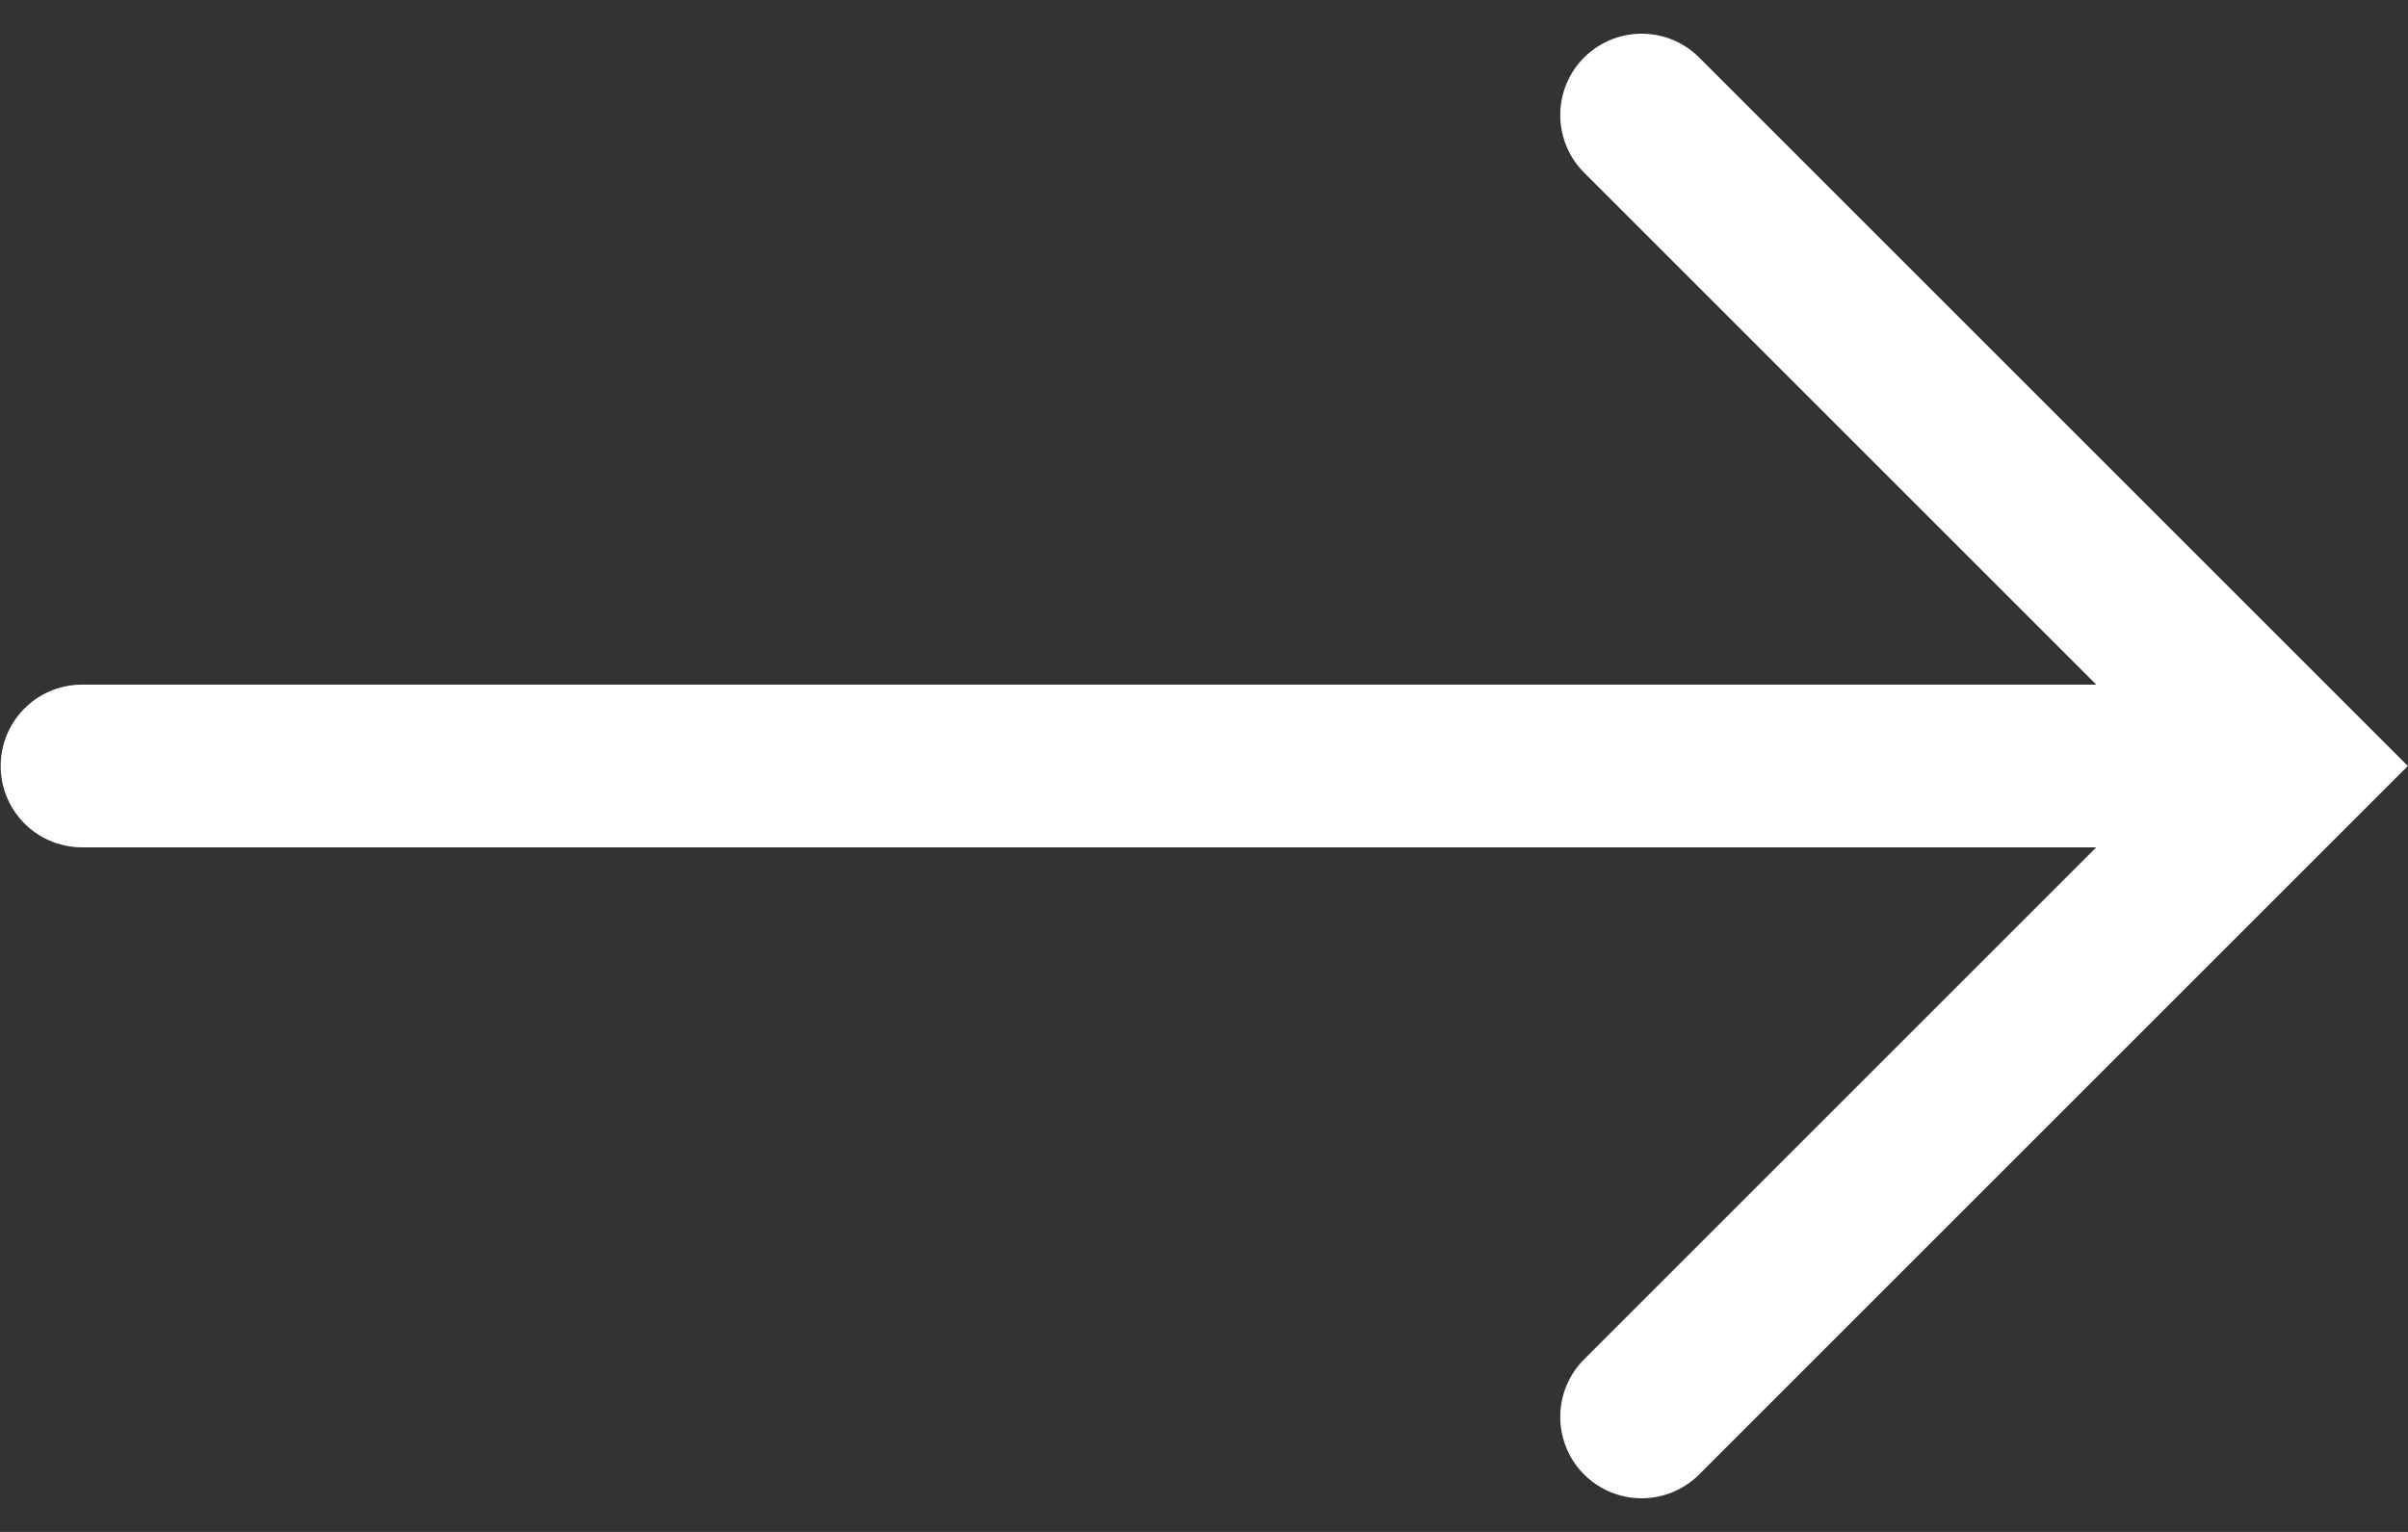 <svg xmlns="http://www.w3.org/2000/svg" width="14.793" height="9.414" viewBox="0 0 14.793 9.414">
  <rect x="0" y="0" width="14.793" height="9.414" fill="#333333" stroke="none"/>
  <g id="グループ_51" data-name="グループ 51" transform="translate(-139.726 -15.293)">
    <path id="パス_13" data-name="パス 13" d="M9211.5,702.663h13.533" transform="translate(9365.263 722.663) rotate(180)" fill="none" stroke="#fff" stroke-linecap="round" stroke-width="1"/>
    <path id="パス_14" data-name="パス 14" d="M9206.775,699.461l4-4,4,4" transform="translate(849.272 -9190.775) rotate(90)" fill="none" stroke="#fff" stroke-linecap="round" stroke-width="1"/>
  </g>
</svg>
